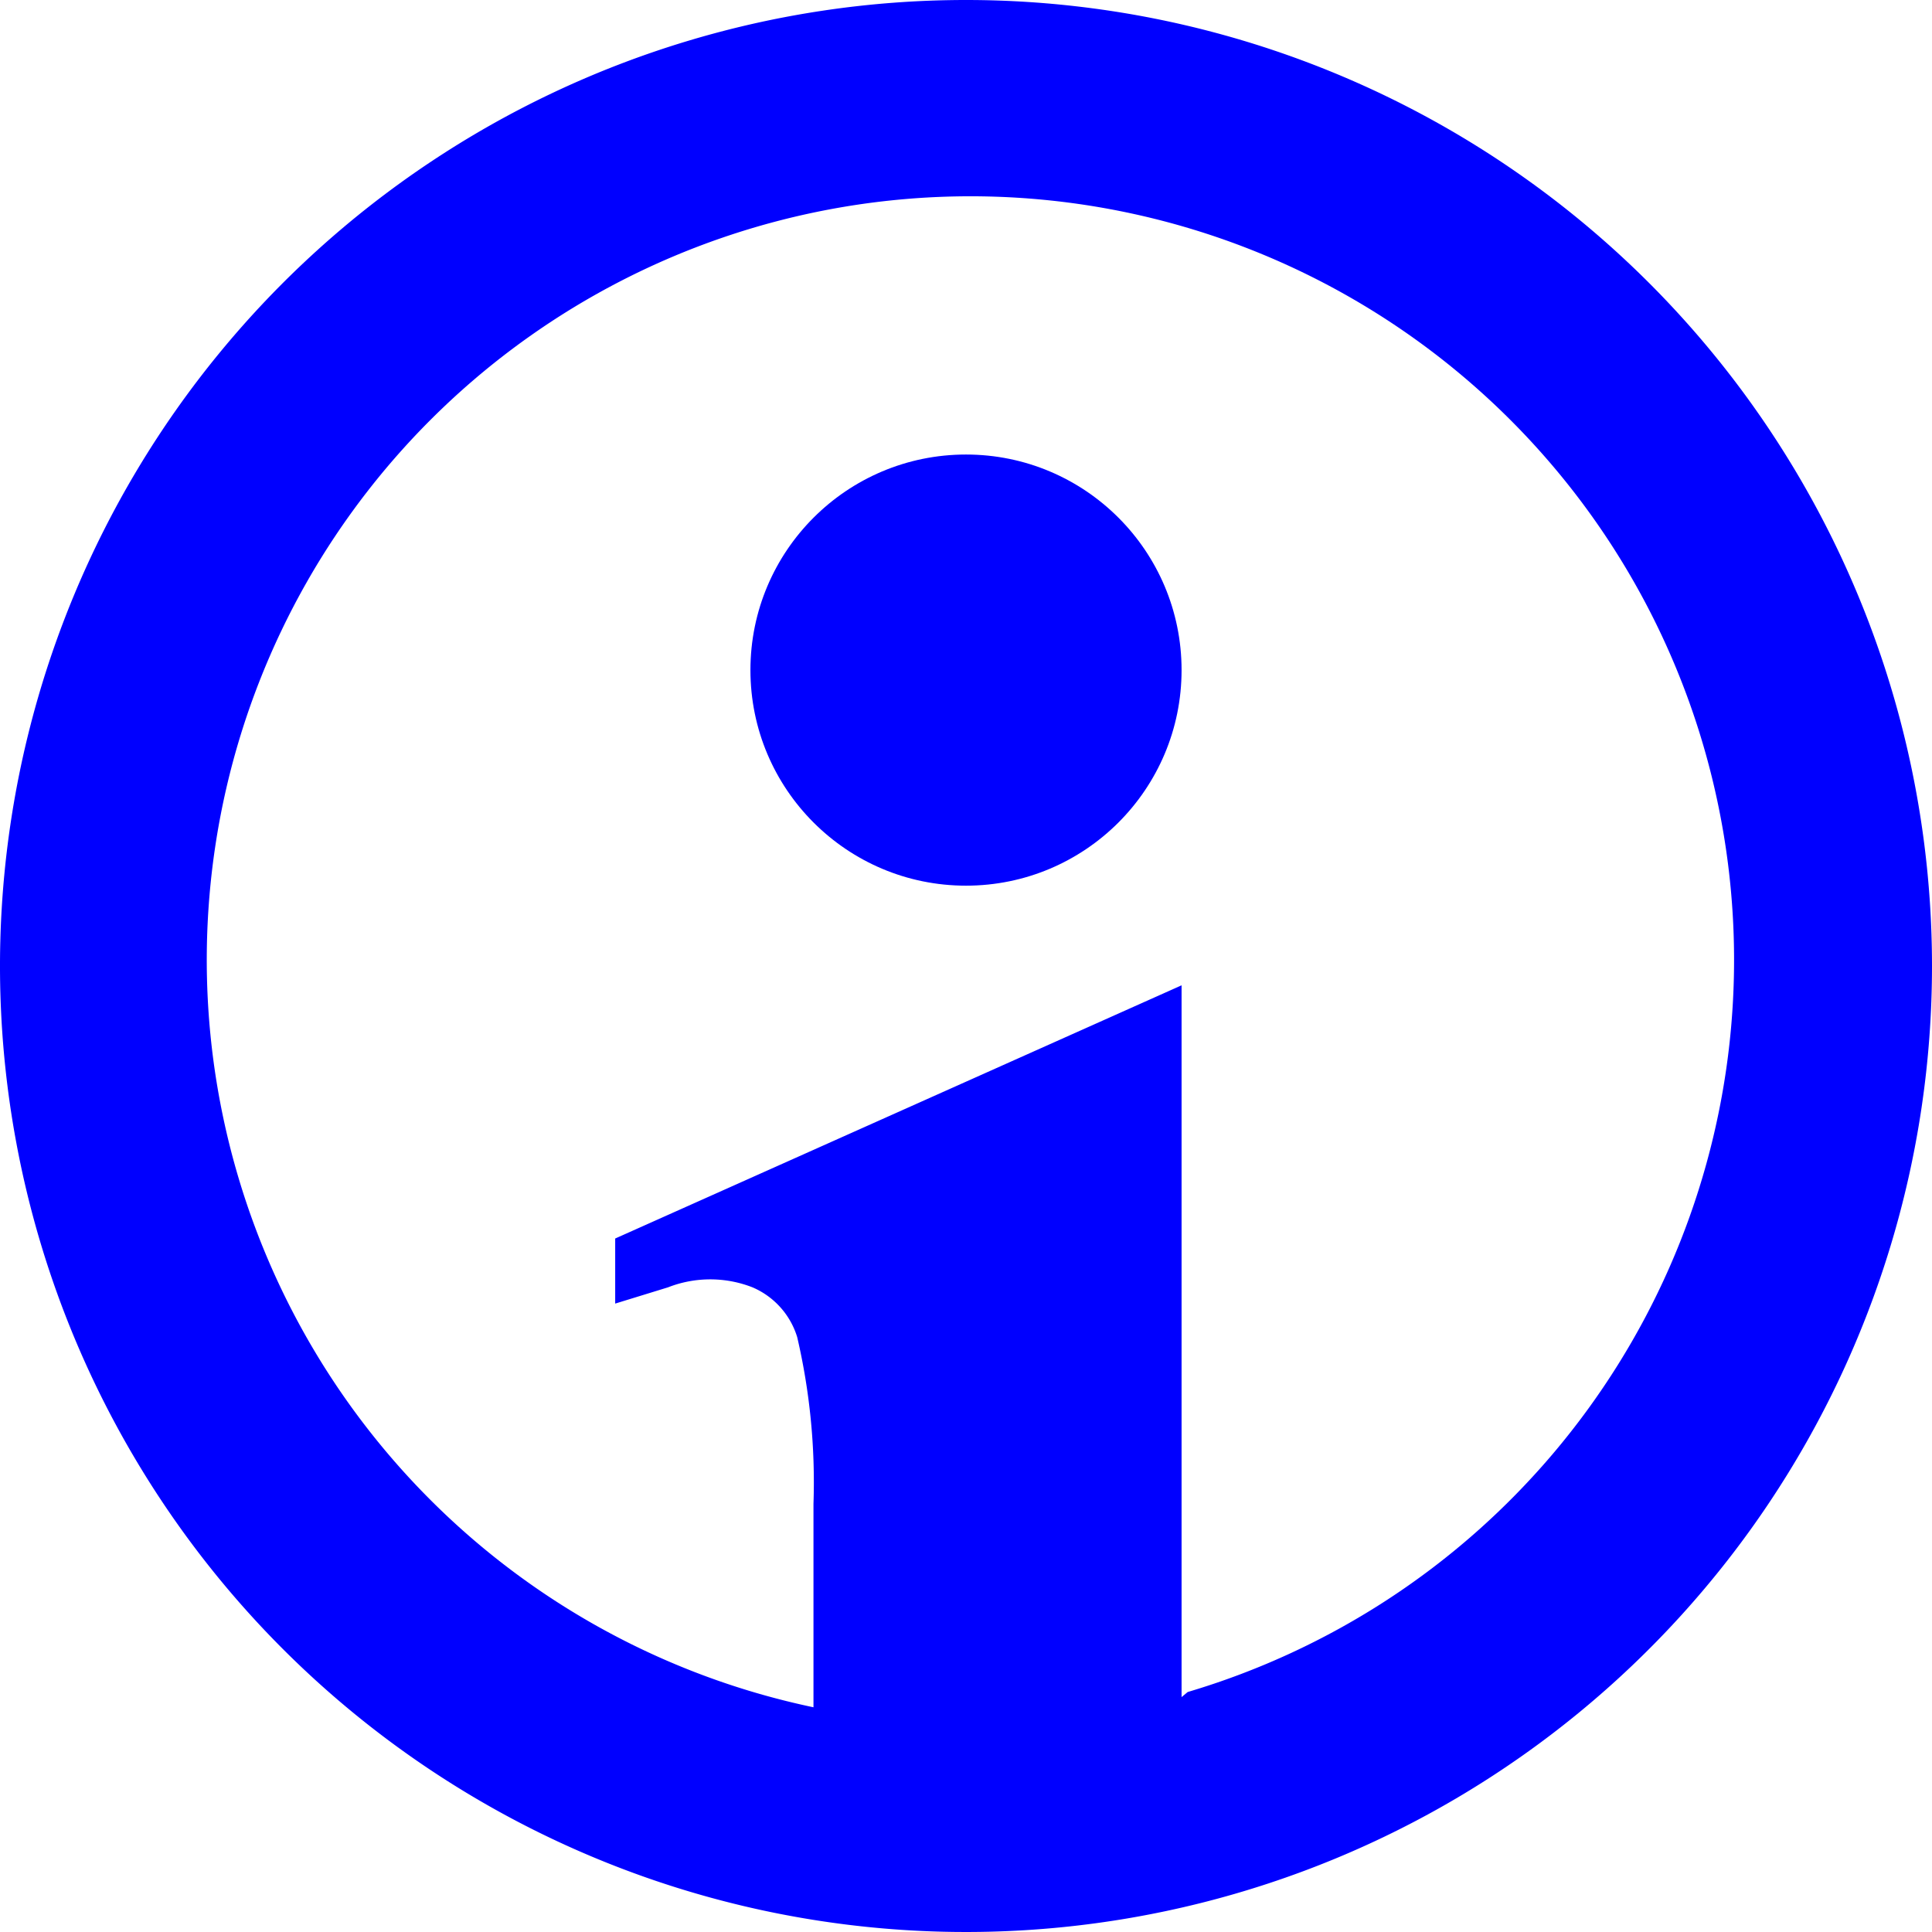 <svg xmlns="http://www.w3.org/2000/svg" viewBox="0 0 19 19"><style>*{fill:#00f}</style><path d="M9.5 0A9.5 9.5 0 1 0 19 9.5 9.5 9.5 0 0 0 9.5 0zm2.12 16.69v-7l-5.57 2.49v.64l.52-.16a1.14 1.14 0 0 1 .83 0 .78.78 0 0 1 .44.49A6.29 6.29 0 0 1 8 14.79v2a7.51 7.51 0 1 1 3.68-.15z"/><circle cx="9.5" cy="6.59" r="2.12"/></svg>